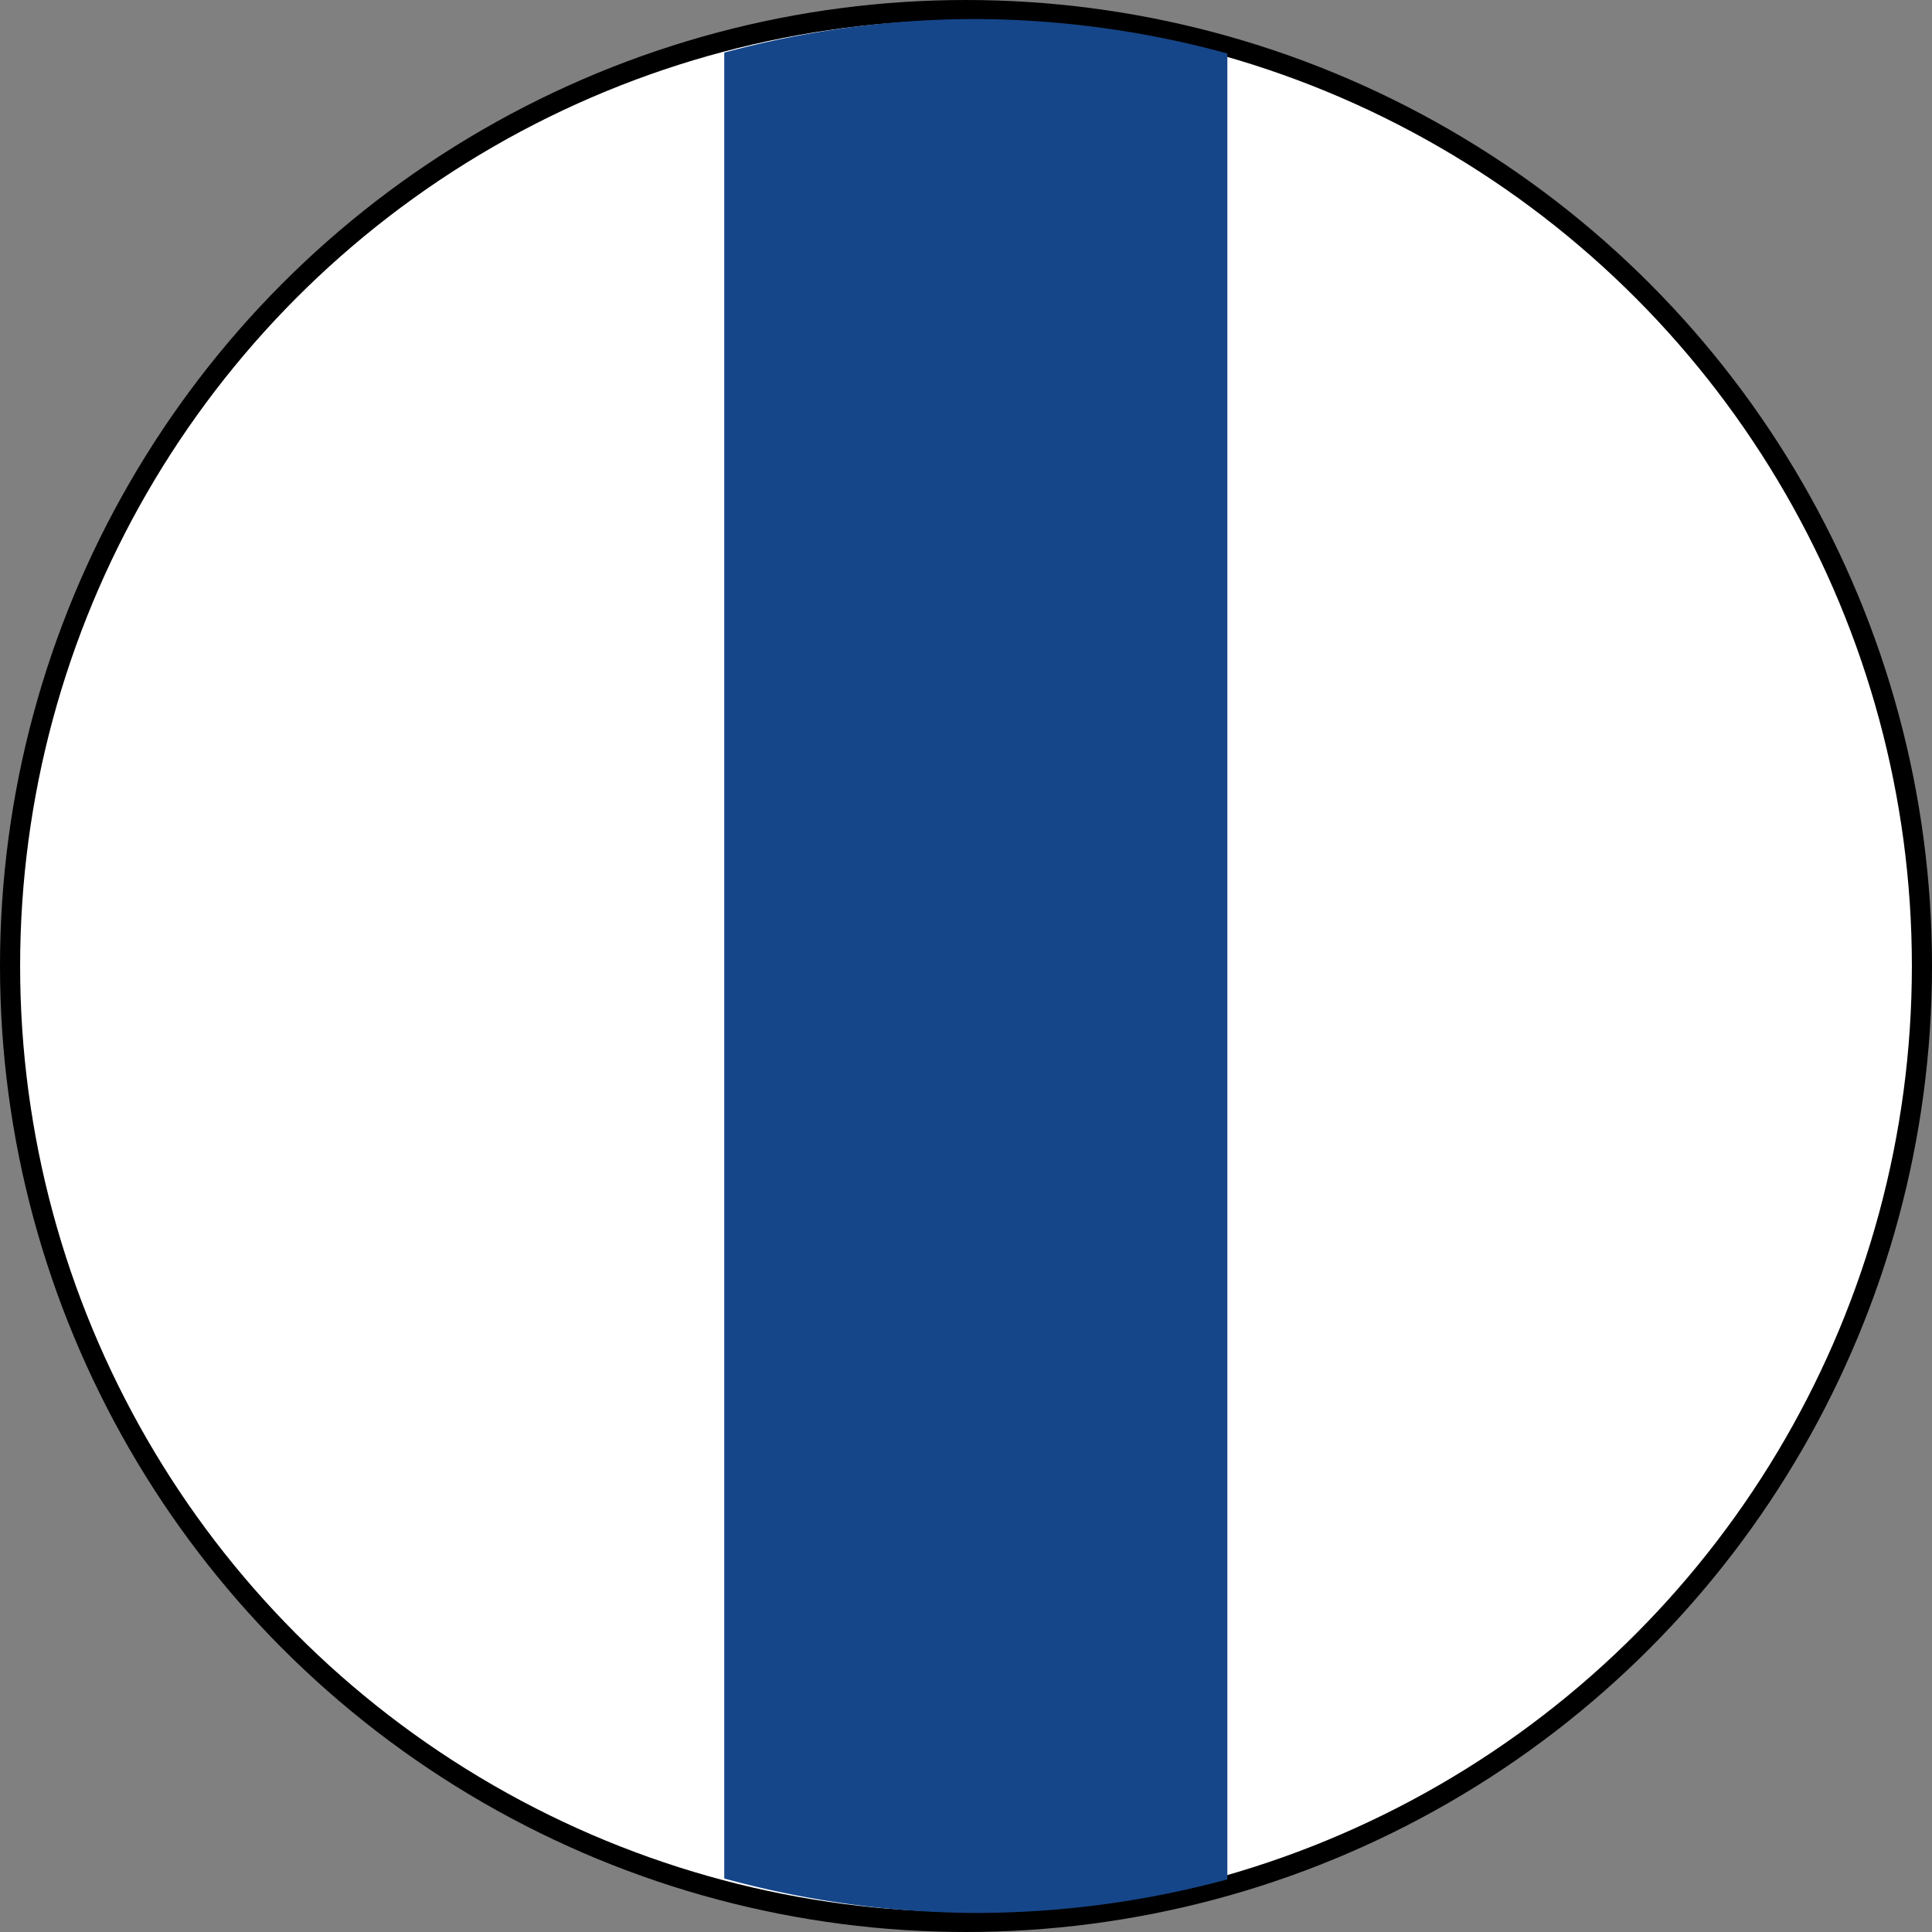 <?xml version="1.0" encoding="UTF-8" standalone="no"?>
<!-- Created with Inkscape (http://www.inkscape.org/) -->

<svg
   xmlns:dc="http://purl.org/dc/elements/1.1/"
   xmlns:cc="http://creativecommons.org/ns#"
   xmlns:rdf="http://www.w3.org/1999/02/22-rdf-syntax-ns#"
   xmlns:svg="http://www.w3.org/2000/svg"
   xmlns="http://www.w3.org/2000/svg"
   xmlns:sodipodi="http://sodipodi.sourceforge.net/DTD/sodipodi-0.dtd"
   xmlns:inkscape="http://www.inkscape.org/namespaces/inkscape"
   width="27.093mm"
   height="27.093mm"
   viewBox="0 0 96 96"
   id="svg24061"
   version="1.1"
   inkscape:version="0.92.2 (5c3e80d, 2017-08-06)"
   sodipodi:docname="SBH.svg">
  <rect x="0" y="0" width="96" height="96" fill="#808080" stroke="none"/>
  <defs
     id="defs24063" />
  <sodipodi:namedview
     id="base"
     pagecolor="#ffffff"
     bordercolor="#666666"
     borderopacity="1.0"
     inkscape:pageopacity="0.0"
     inkscape:pageshadow="2"
     inkscape:zoom="3.959798"
     inkscape:cx="58.649948"
     inkscape:cy="57.938427"
     inkscape:document-units="px"
     inkscape:current-layer="svg24061"
     showgrid="false"
     fit-margin-top="0"
     fit-margin-left="0"
     fit-margin-right="0"
     fit-margin-bottom="0"
     inkscape:window-width="1366"
     inkscape:window-height="705"
     inkscape:window-x="-8"
     inkscape:window-y="-8"
     inkscape:window-maximized="1" />
  <g
     id="layer1">
    <circle
       style="opacity:1;fill:#ffffff;fill-opacity:1;stroke:#000000;stroke-width:1;stroke-miterlimit:4;stroke-dasharray:none;stroke-opacity:1"
       id="path4304-36-1"
       cx="48"
       cy="48"
       r="47.5" />
    <path
       style="opacity:1;fill:#15468a;fill-opacity:1;stroke:none;stroke-width:1;stroke-miterlimit:4;stroke-dasharray:none;stroke-opacity:1"
       d="M 48.487,0.946 A 47.501,47.054 0 0 0 35.987,2.614 V 93.341 a 47.501,47.054 0 0 0 12.5,1.712 47.501,47.054 0 0 0 12.5,-1.668 V 2.658 A 47.501,47.054 0 0 0 48.487,0.946 Z"
       id="rect4858-0-5"
       inkscape:connector-curvature="0" />
  </g>
</svg>
